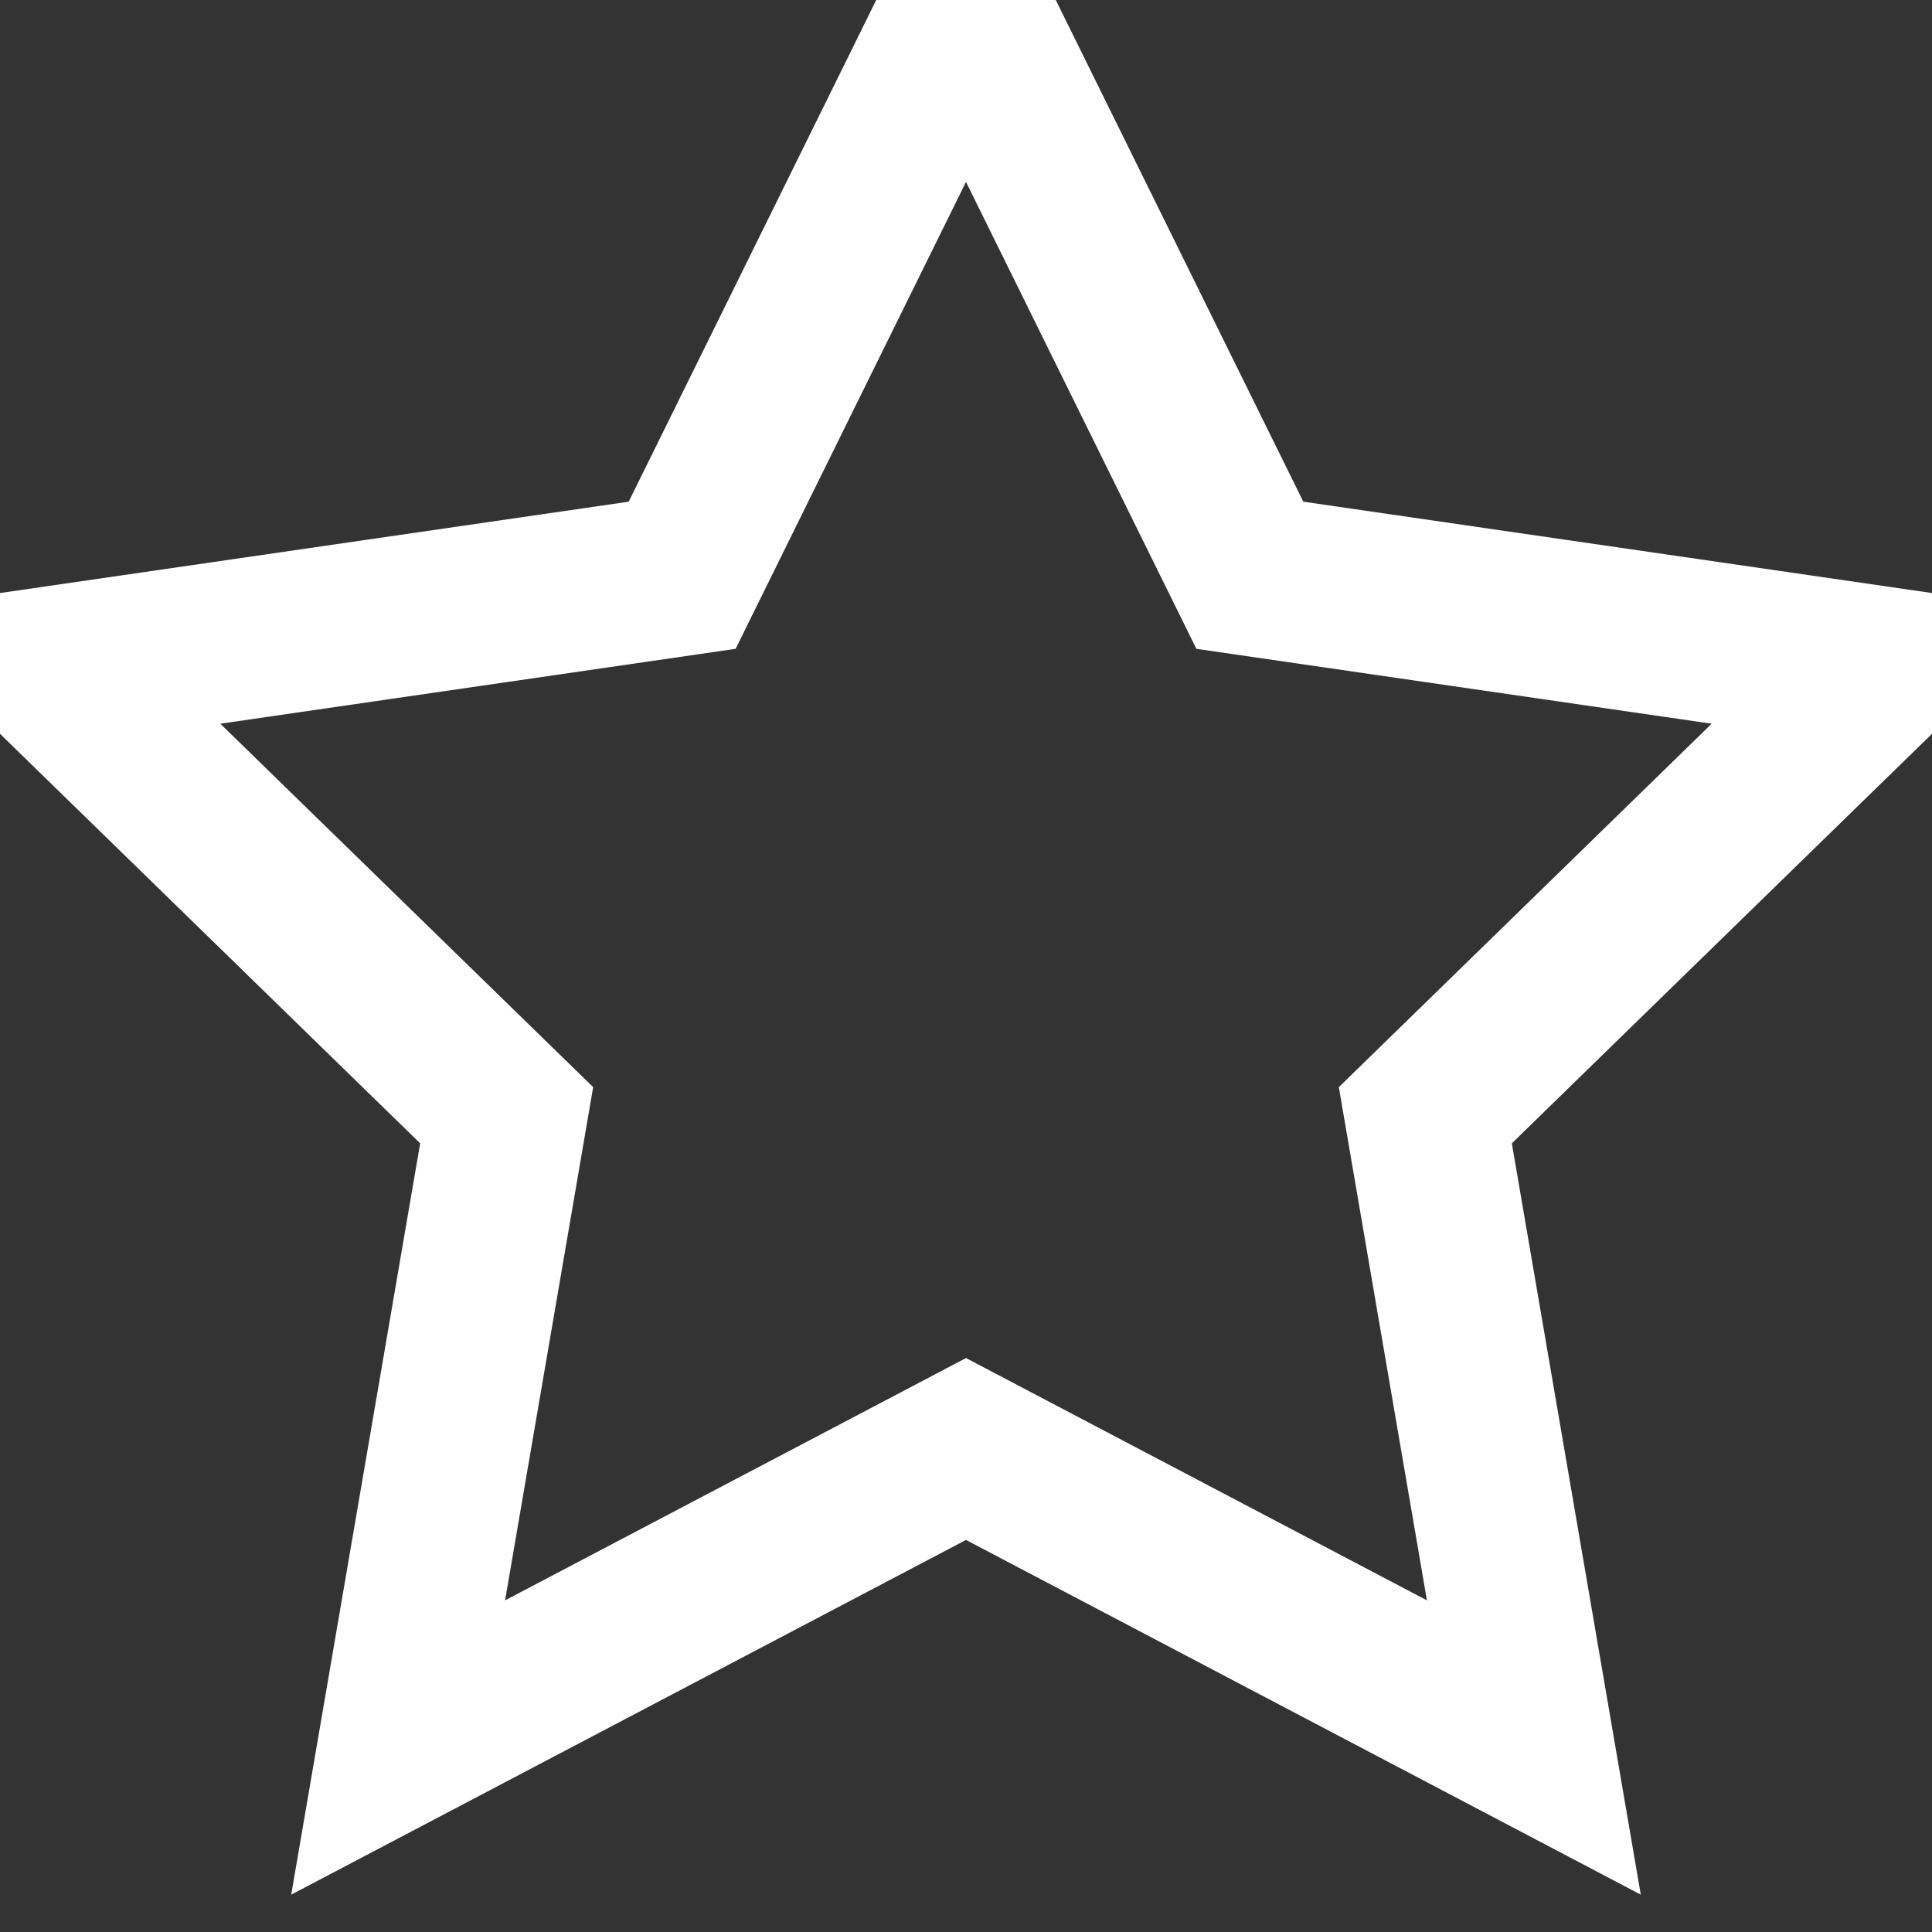 <svg xmlns="http://www.w3.org/2000/svg" width="12" height="12" viewBox="0 0 12 12">
    <rect x="0" y="0" width="12" height="12" fill="#333333" stroke="none"/>
    <path fill="none" fill-rule="evenodd" stroke="#FFF" d="M6 9l-3.527 1.854.674-3.927L.294 4.146l3.943-.573L6 0l1.763 3.573 3.943.573-2.853 2.781.674 3.927z"/>
</svg>
